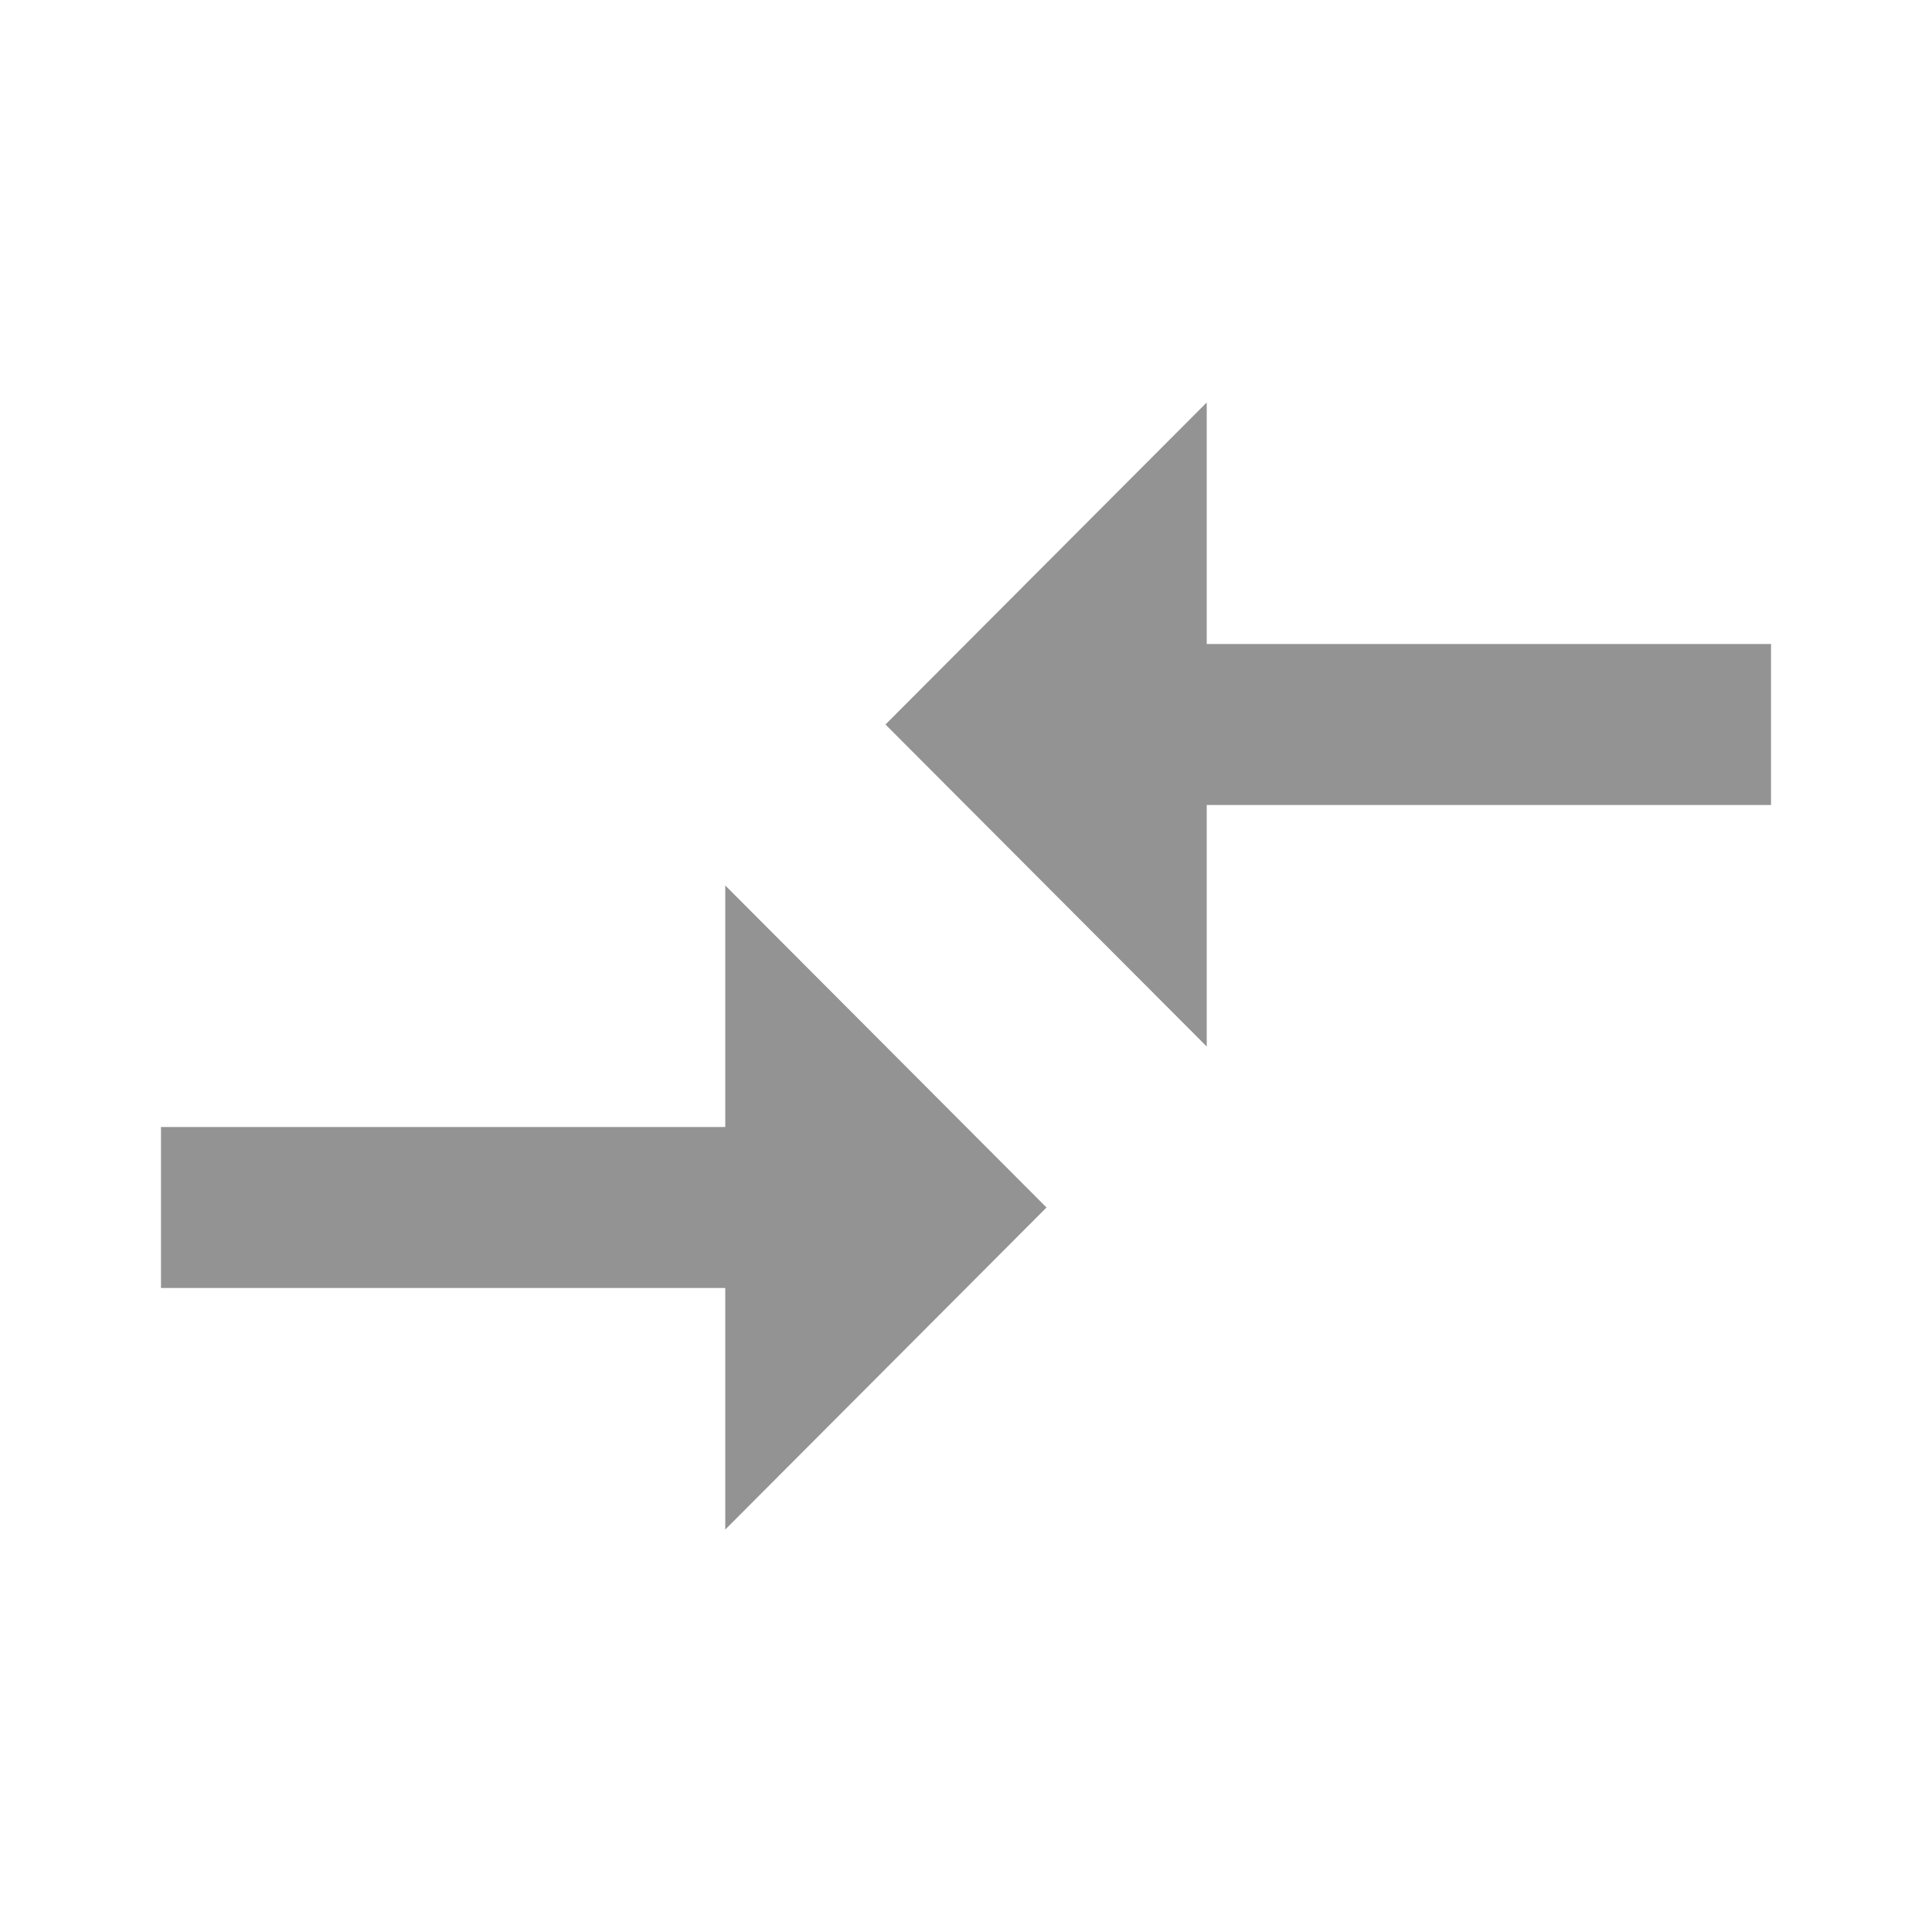 <svg width="25" height="25" viewBox="0 0 25 25" fill="none" xmlns="http://www.w3.org/2000/svg">
<path d="M9.385 14.583H2.083V16.667H9.385V19.792L13.542 15.625L9.385 11.458V14.583ZM15.615 13.542V10.417H22.917V8.333H15.615V5.208L11.458 9.375L15.615 13.542Z" fill="#939393"/>
</svg>

